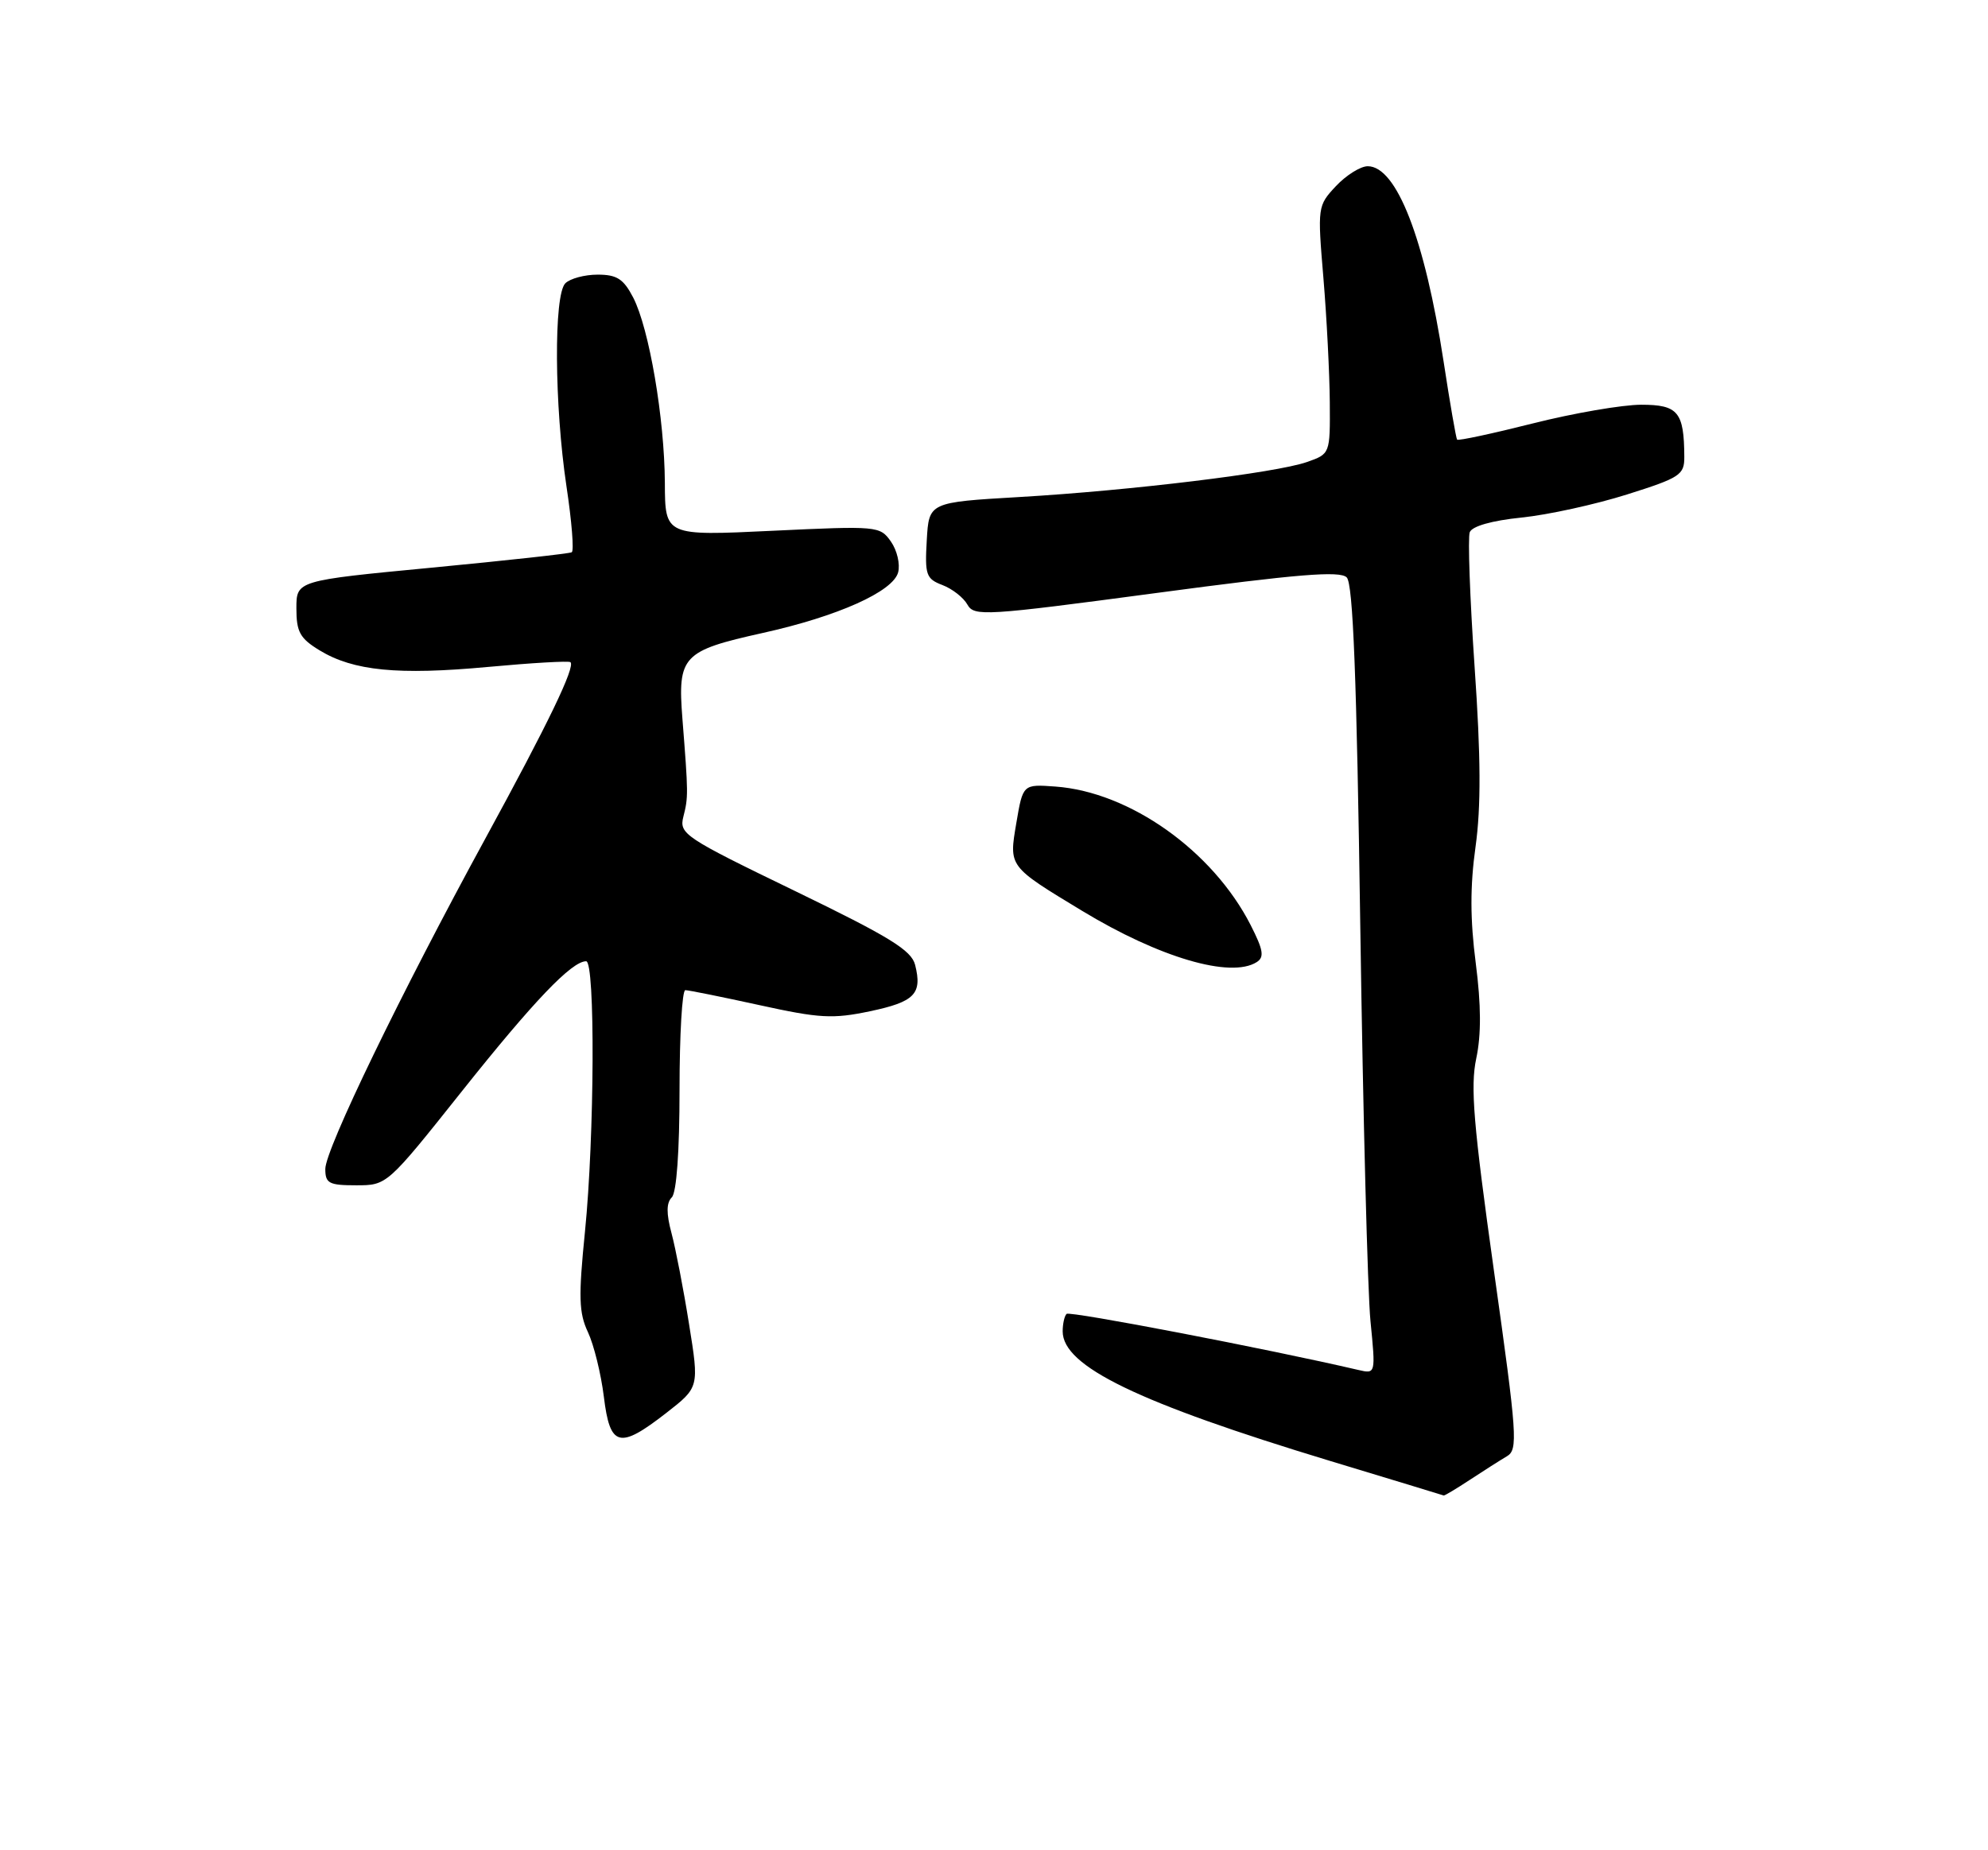 <?xml version="1.0" encoding="UTF-8" standalone="no"?>
<!DOCTYPE svg PUBLIC "-//W3C//DTD SVG 1.1//EN" "http://www.w3.org/Graphics/SVG/1.1/DTD/svg11.dtd" >
<svg xmlns="http://www.w3.org/2000/svg" xmlns:xlink="http://www.w3.org/1999/xlink" version="1.1" viewBox="0 0 275 256">
 <g >
 <path fill="currentColor"
d=" M 203.33 204.75 C 205.21 203.51 207.51 202.05 208.44 201.50 C 210.01 200.57 209.88 198.72 206.66 175.85 C 203.82 155.61 203.38 150.35 204.21 146.45 C 204.91 143.17 204.89 139.07 204.14 133.25 C 203.36 127.23 203.35 122.61 204.11 117.17 C 204.88 111.63 204.85 104.78 203.98 92.25 C 203.33 82.75 203.03 74.38 203.31 73.64 C 203.63 72.81 206.35 72.03 210.47 71.61 C 214.12 71.24 220.68 69.80 225.05 68.42 C 232.41 66.10 233.00 65.71 232.99 63.21 C 232.96 57.00 232.13 56.00 227.03 56.00 C 224.43 56.00 217.69 57.16 212.06 58.58 C 206.43 60.00 201.71 61.01 201.56 60.83 C 201.42 60.65 200.57 55.78 199.69 50.00 C 197.09 33.05 193.19 23.00 189.20 23.00 C 188.20 23.00 186.22 24.24 184.80 25.75 C 182.26 28.47 182.24 28.61 183.07 38.50 C 183.53 44.00 183.92 51.72 183.95 55.65 C 184.00 62.80 184.00 62.80 180.78 63.93 C 176.47 65.43 156.44 67.87 141.00 68.77 C 128.50 69.50 128.50 69.50 128.20 74.75 C 127.92 79.55 128.11 80.09 130.37 80.95 C 131.73 81.47 133.28 82.68 133.82 83.65 C 134.75 85.31 136.21 85.22 159.95 82.05 C 179.51 79.43 185.35 78.95 186.29 79.89 C 187.17 80.77 187.67 93.69 188.17 128.29 C 188.55 154.26 189.18 178.79 189.58 182.81 C 190.30 190.11 190.30 190.11 187.90 189.55 C 175.46 186.65 147.97 181.37 147.54 181.79 C 147.24 182.09 147.00 183.18 147.00 184.21 C 147.00 189.04 157.36 194.06 184.00 202.14 C 192.53 204.72 199.59 206.87 199.71 206.92 C 199.82 206.96 201.45 205.99 203.33 204.75 Z  M 92.19 195.48 C 96.72 191.95 96.72 191.95 95.32 183.23 C 94.56 178.43 93.46 172.76 92.89 170.62 C 92.16 167.90 92.17 166.43 92.93 165.67 C 93.59 165.01 94.00 159.29 94.00 150.80 C 94.00 143.21 94.36 137.00 94.80 137.00 C 95.24 137.00 99.85 137.93 105.05 139.07 C 113.37 140.90 115.20 141.00 120.34 139.92 C 126.52 138.62 127.60 137.52 126.59 133.51 C 126.08 131.48 123.09 129.64 109.93 123.26 C 94.65 115.86 93.93 115.38 94.53 113.00 C 95.22 110.28 95.22 109.87 94.40 99.47 C 93.72 90.76 94.39 90.05 105.50 87.58 C 115.89 85.28 123.54 81.85 124.24 79.19 C 124.54 78.06 124.09 76.14 123.24 74.93 C 121.73 72.78 121.40 72.75 106.85 73.44 C 92.00 74.15 92.00 74.15 91.97 66.82 C 91.92 57.88 89.80 45.45 87.59 41.17 C 86.25 38.59 85.34 38.00 82.67 38.00 C 80.87 38.00 78.86 38.54 78.20 39.20 C 76.59 40.81 76.68 56.06 78.36 67.29 C 79.09 72.12 79.42 76.23 79.09 76.41 C 78.77 76.60 70.06 77.55 59.75 78.54 C 41.00 80.33 41.00 80.33 41.00 84.18 C 41.00 87.44 41.49 88.33 44.22 89.99 C 48.89 92.83 55.05 93.43 67.49 92.28 C 73.55 91.72 78.68 91.42 78.91 91.62 C 79.61 92.25 75.87 100.02 67.15 116.00 C 55.45 137.44 45.00 159.03 45.00 161.74 C 45.00 163.73 45.50 164.00 49.27 164.00 C 53.54 164.00 53.54 164.00 63.90 150.98 C 73.83 138.50 79.09 133.00 81.08 133.00 C 82.35 133.00 82.24 157.23 80.92 170.40 C 80.01 179.45 80.07 181.64 81.33 184.32 C 82.15 186.07 83.14 190.09 83.53 193.25 C 84.38 200.23 85.67 200.56 92.19 195.48 Z  M 173.84 133.12 C 174.92 132.43 174.76 131.45 173.00 127.99 C 167.75 117.72 156.29 109.58 146.00 108.83 C 141.50 108.50 141.50 108.50 140.59 113.87 C 139.56 119.95 139.46 119.83 149.68 126.02 C 160.37 132.50 170.24 135.40 173.84 133.12 Z "/>
</g>
</svg>
